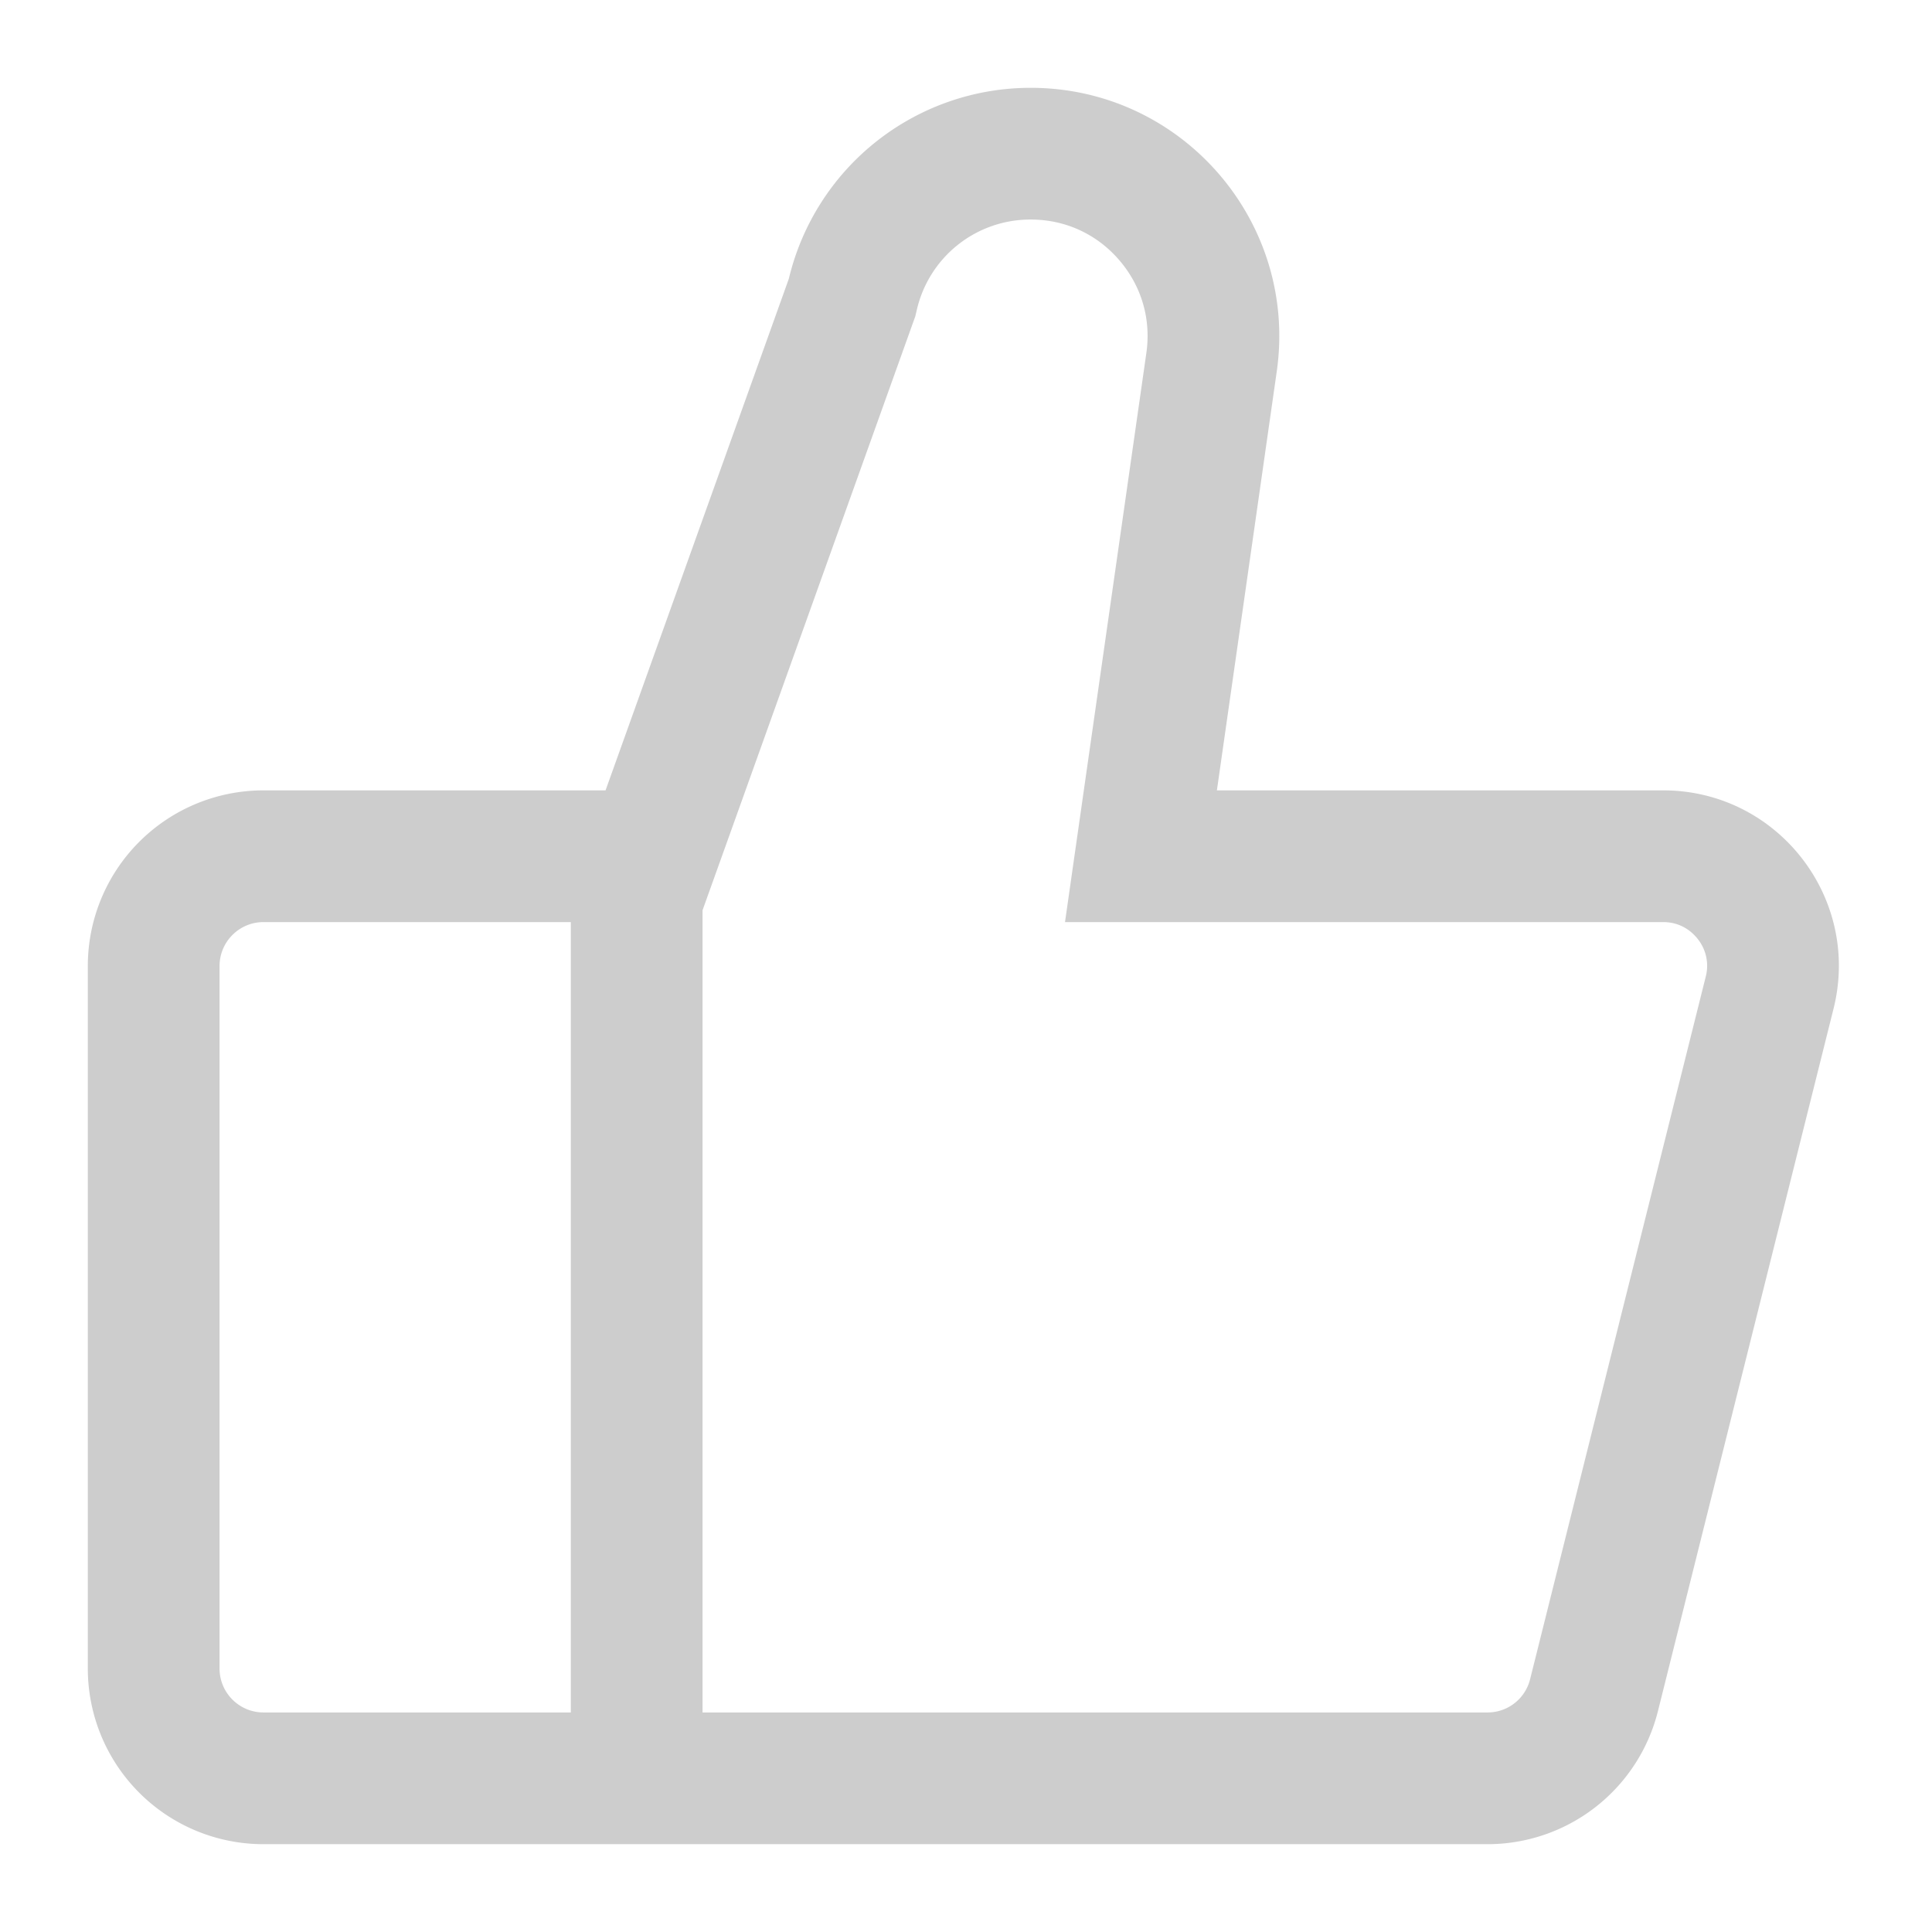 <?xml version="1.0" standalone="no"?><!DOCTYPE svg PUBLIC "-//W3C//DTD SVG 1.1//EN" "http://www.w3.org/Graphics/SVG/1.1/DTD/svg11.dtd"><svg t="1609898825085" class="icon" viewBox="0 0 1024 1024" version="1.1" xmlns="http://www.w3.org/2000/svg" p-id="2763" xmlns:xlink="http://www.w3.org/1999/xlink" width="200" height="200"><defs><style type="text/css"></style></defs><path d="M904.076 517.655L810.985 890.02a23.203 23.203 0 0 1-22.575 17.617H372.364V482.444L386.7 442.46l97.117-271.15 1.303-3.631 0.884-3.747a61.72 61.72 0 0 1 60.23-47.57h0.07c18.223 0 34.84 7.588 46.778 21.342 11.916 13.777 17.082 31.302 14.522 49.315L575.86 409.04l-11.38 79.686h317.021c9.891 0 15.732 5.609 18.339 8.96a22.76 22.76 0 0 1 4.236 19.968z m-601.53 389.981h-162.91c-12.823 0-23.272-10.426-23.272-23.272V512c0-12.823 10.45-23.273 23.272-23.273h162.91v418.91zM881.5 418.91h-236.52l31.72-221.998c11.357-79.36-50.246-150.366-130.397-150.366h-0.07a131.724 131.724 0 0 0-128.14 101.214l-97.14 271.15H139.636A93.09 93.09 0 0 0 46.546 512v372.364a93.09 93.09 0 0 0 93.09 93.09H788.41a93.09 93.09 0 0 0 90.322-70.493l93.09-372.363c14.686-58.764-29.742-115.689-90.32-115.689z" p-id="2764" fill="#cdcdcd"></path></svg>